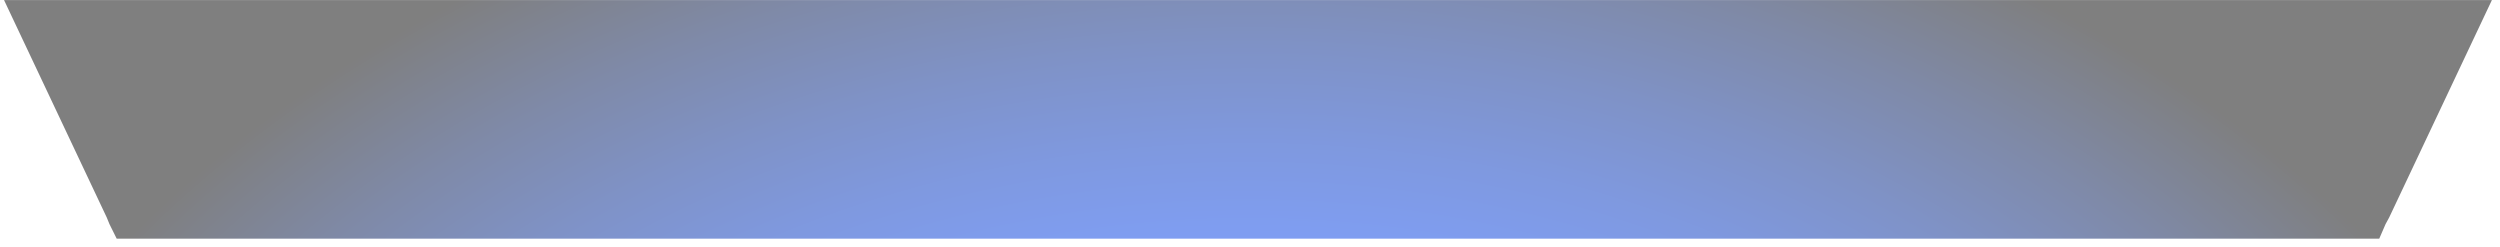 <svg width="263" height="26" viewBox="0 0 263 26" fill="none" xmlns="http://www.w3.org/2000/svg">
<path opacity="0.5" fill-rule="evenodd" clip-rule="evenodd" d="M245.463 25.105H17.108H12.274L11.515 23.576L11.231 22.88L0.425 0.009H262.147L251.34 22.88L250.961 23.576L250.298 25.105H245.463Z" fill="url(#paint0_radial_71_2656)"/>
<defs>
<radialGradient id="paint0_radial_71_2656" cx="0" cy="0" r="1" gradientUnits="userSpaceOnUse" gradientTransform="translate(131.283 89.651) scale(148.134 108.639)">
<stop offset="0.496" stop-color="#0044FF"/>
<stop offset="0.54" stop-color="#0042F7"/>
<stop offset="0.606" stop-color="#003CE2"/>
<stop offset="0.687" stop-color="#0033BF"/>
<stop offset="0.78" stop-color="#00268E"/>
<stop offset="0.883" stop-color="#001550"/>
<stop offset="0.993" stop-color="#000105"/>
<stop offset="1"/>
</radialGradient>
</defs>
</svg>
